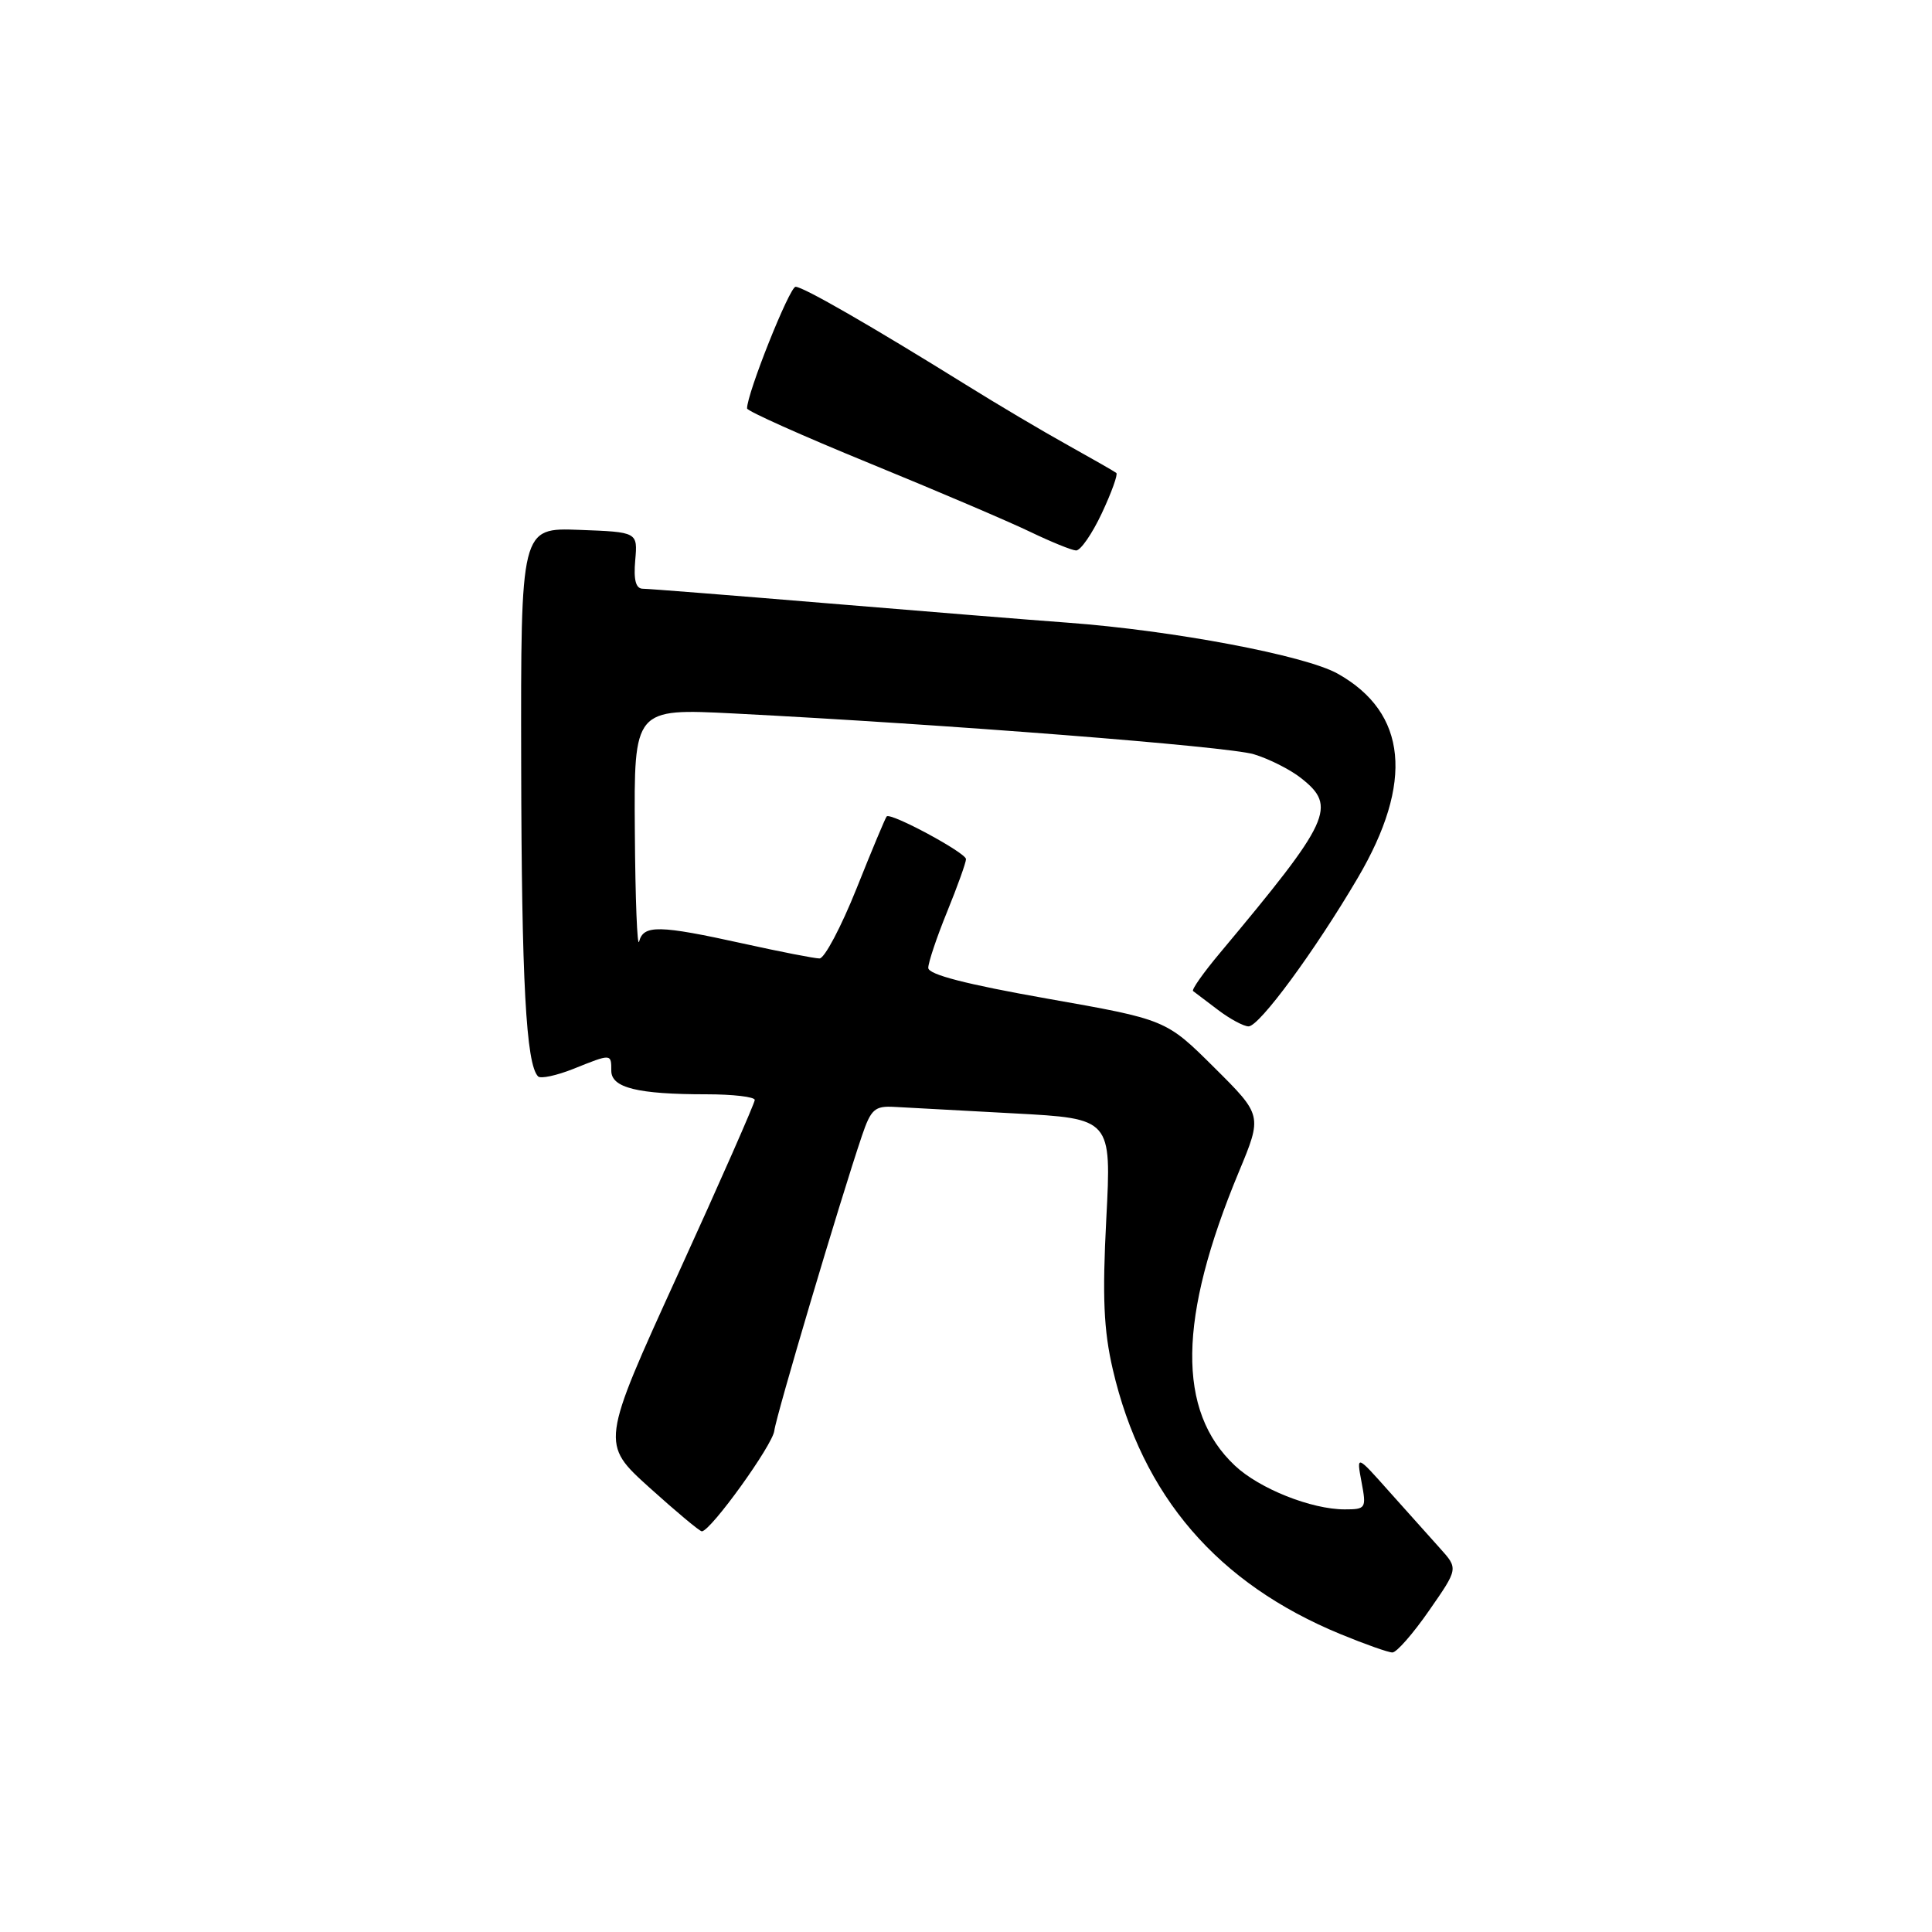 <?xml version="1.0" encoding="UTF-8" standalone="no"?>
<!DOCTYPE svg PUBLIC "-//W3C//DTD SVG 1.1//EN" "http://www.w3.org/Graphics/SVG/1.1/DTD/svg11.dtd" >
<svg xmlns="http://www.w3.org/2000/svg" xmlns:xlink="http://www.w3.org/1999/xlink" version="1.1" viewBox="0 0 256 256">
 <g >
 <path fill="currentColor"
d=" M 189.36 213.41 C 193.23 207.85 193.23 207.85 190.82 205.17 C 189.50 203.70 186.46 200.31 184.07 197.63 C 179.73 192.75 179.73 192.75 180.41 196.38 C 181.07 199.87 180.99 200.00 178.17 200.00 C 173.77 200.00 166.88 197.26 163.64 194.21 C 155.92 186.97 156.09 174.67 164.15 155.29 C 167.27 147.79 167.27 147.79 160.89 141.45 C 154.50 135.10 154.50 135.10 138.75 132.32 C 128.01 130.42 123.00 129.13 123.00 128.25 C 123.00 127.54 124.12 124.19 125.50 120.81 C 126.88 117.42 128.00 114.29 128.00 113.84 C 128.00 113.00 118.03 107.63 117.49 108.18 C 117.32 108.36 115.52 112.66 113.49 117.75 C 111.45 122.84 109.25 127.00 108.59 127.00 C 107.94 127.00 103.37 126.11 98.45 125.02 C 87.34 122.57 85.27 122.53 84.69 124.75 C 84.44 125.71 84.18 119.16 84.12 110.18 C 84.00 93.87 84.00 93.87 97.25 94.54 C 125.35 95.98 162.66 98.90 166.13 99.94 C 168.13 100.54 170.95 101.96 172.38 103.09 C 177.20 106.87 176.36 108.67 161.66 126.26 C 159.47 128.87 157.86 131.15 158.09 131.32 C 158.31 131.49 159.80 132.61 161.38 133.81 C 162.97 135.02 164.80 136.00 165.44 136.00 C 166.87 136.00 174.20 126.04 179.91 116.33 C 187.37 103.65 186.47 94.44 177.26 89.27 C 172.97 86.85 155.44 83.54 141.50 82.51 C 136.55 82.15 122.15 80.98 109.50 79.93 C 96.85 78.88 85.90 78.01 85.17 78.01 C 84.25 78.00 83.94 76.86 84.17 74.25 C 84.50 70.50 84.50 70.50 76.75 70.21 C 69.00 69.92 69.00 69.92 69.06 101.21 C 69.11 130.04 69.71 141.04 71.30 142.63 C 71.64 142.97 73.74 142.52 75.98 141.63 C 81.03 139.60 81.00 139.60 81.00 141.88 C 81.00 144.14 84.48 145.00 93.62 145.00 C 97.13 145.00 100.00 145.34 100.01 145.75 C 100.01 146.16 95.43 156.58 89.81 168.89 C 79.60 191.28 79.60 191.28 86.05 197.11 C 89.60 200.31 92.72 202.92 93.00 202.91 C 94.19 202.86 102.39 191.47 102.60 189.58 C 102.83 187.62 111.27 159.19 114.21 150.50 C 115.41 146.96 115.91 146.52 118.53 146.67 C 120.16 146.76 127.30 147.15 134.39 147.53 C 147.28 148.22 147.28 148.22 146.59 161.49 C 146.05 171.87 146.24 176.22 147.45 181.45 C 151.35 198.24 161.32 209.83 177.67 216.55 C 180.88 217.87 183.95 218.96 184.50 218.96 C 185.05 218.97 187.24 216.47 189.36 213.41 Z  M 146.00 68.00 C 147.29 65.25 148.15 62.85 147.92 62.67 C 147.69 62.48 144.80 60.83 141.50 58.99 C 138.20 57.16 132.12 53.56 128.00 50.99 C 115.40 43.16 106.43 38.00 105.42 38.00 C 104.62 38.00 98.96 52.19 98.99 54.12 C 99.00 54.47 106.31 57.74 115.25 61.40 C 124.19 65.06 133.75 69.14 136.50 70.47 C 139.25 71.79 141.99 72.91 142.58 72.94 C 143.17 72.97 144.71 70.75 146.00 68.00 Z "/>
</g>
</svg>